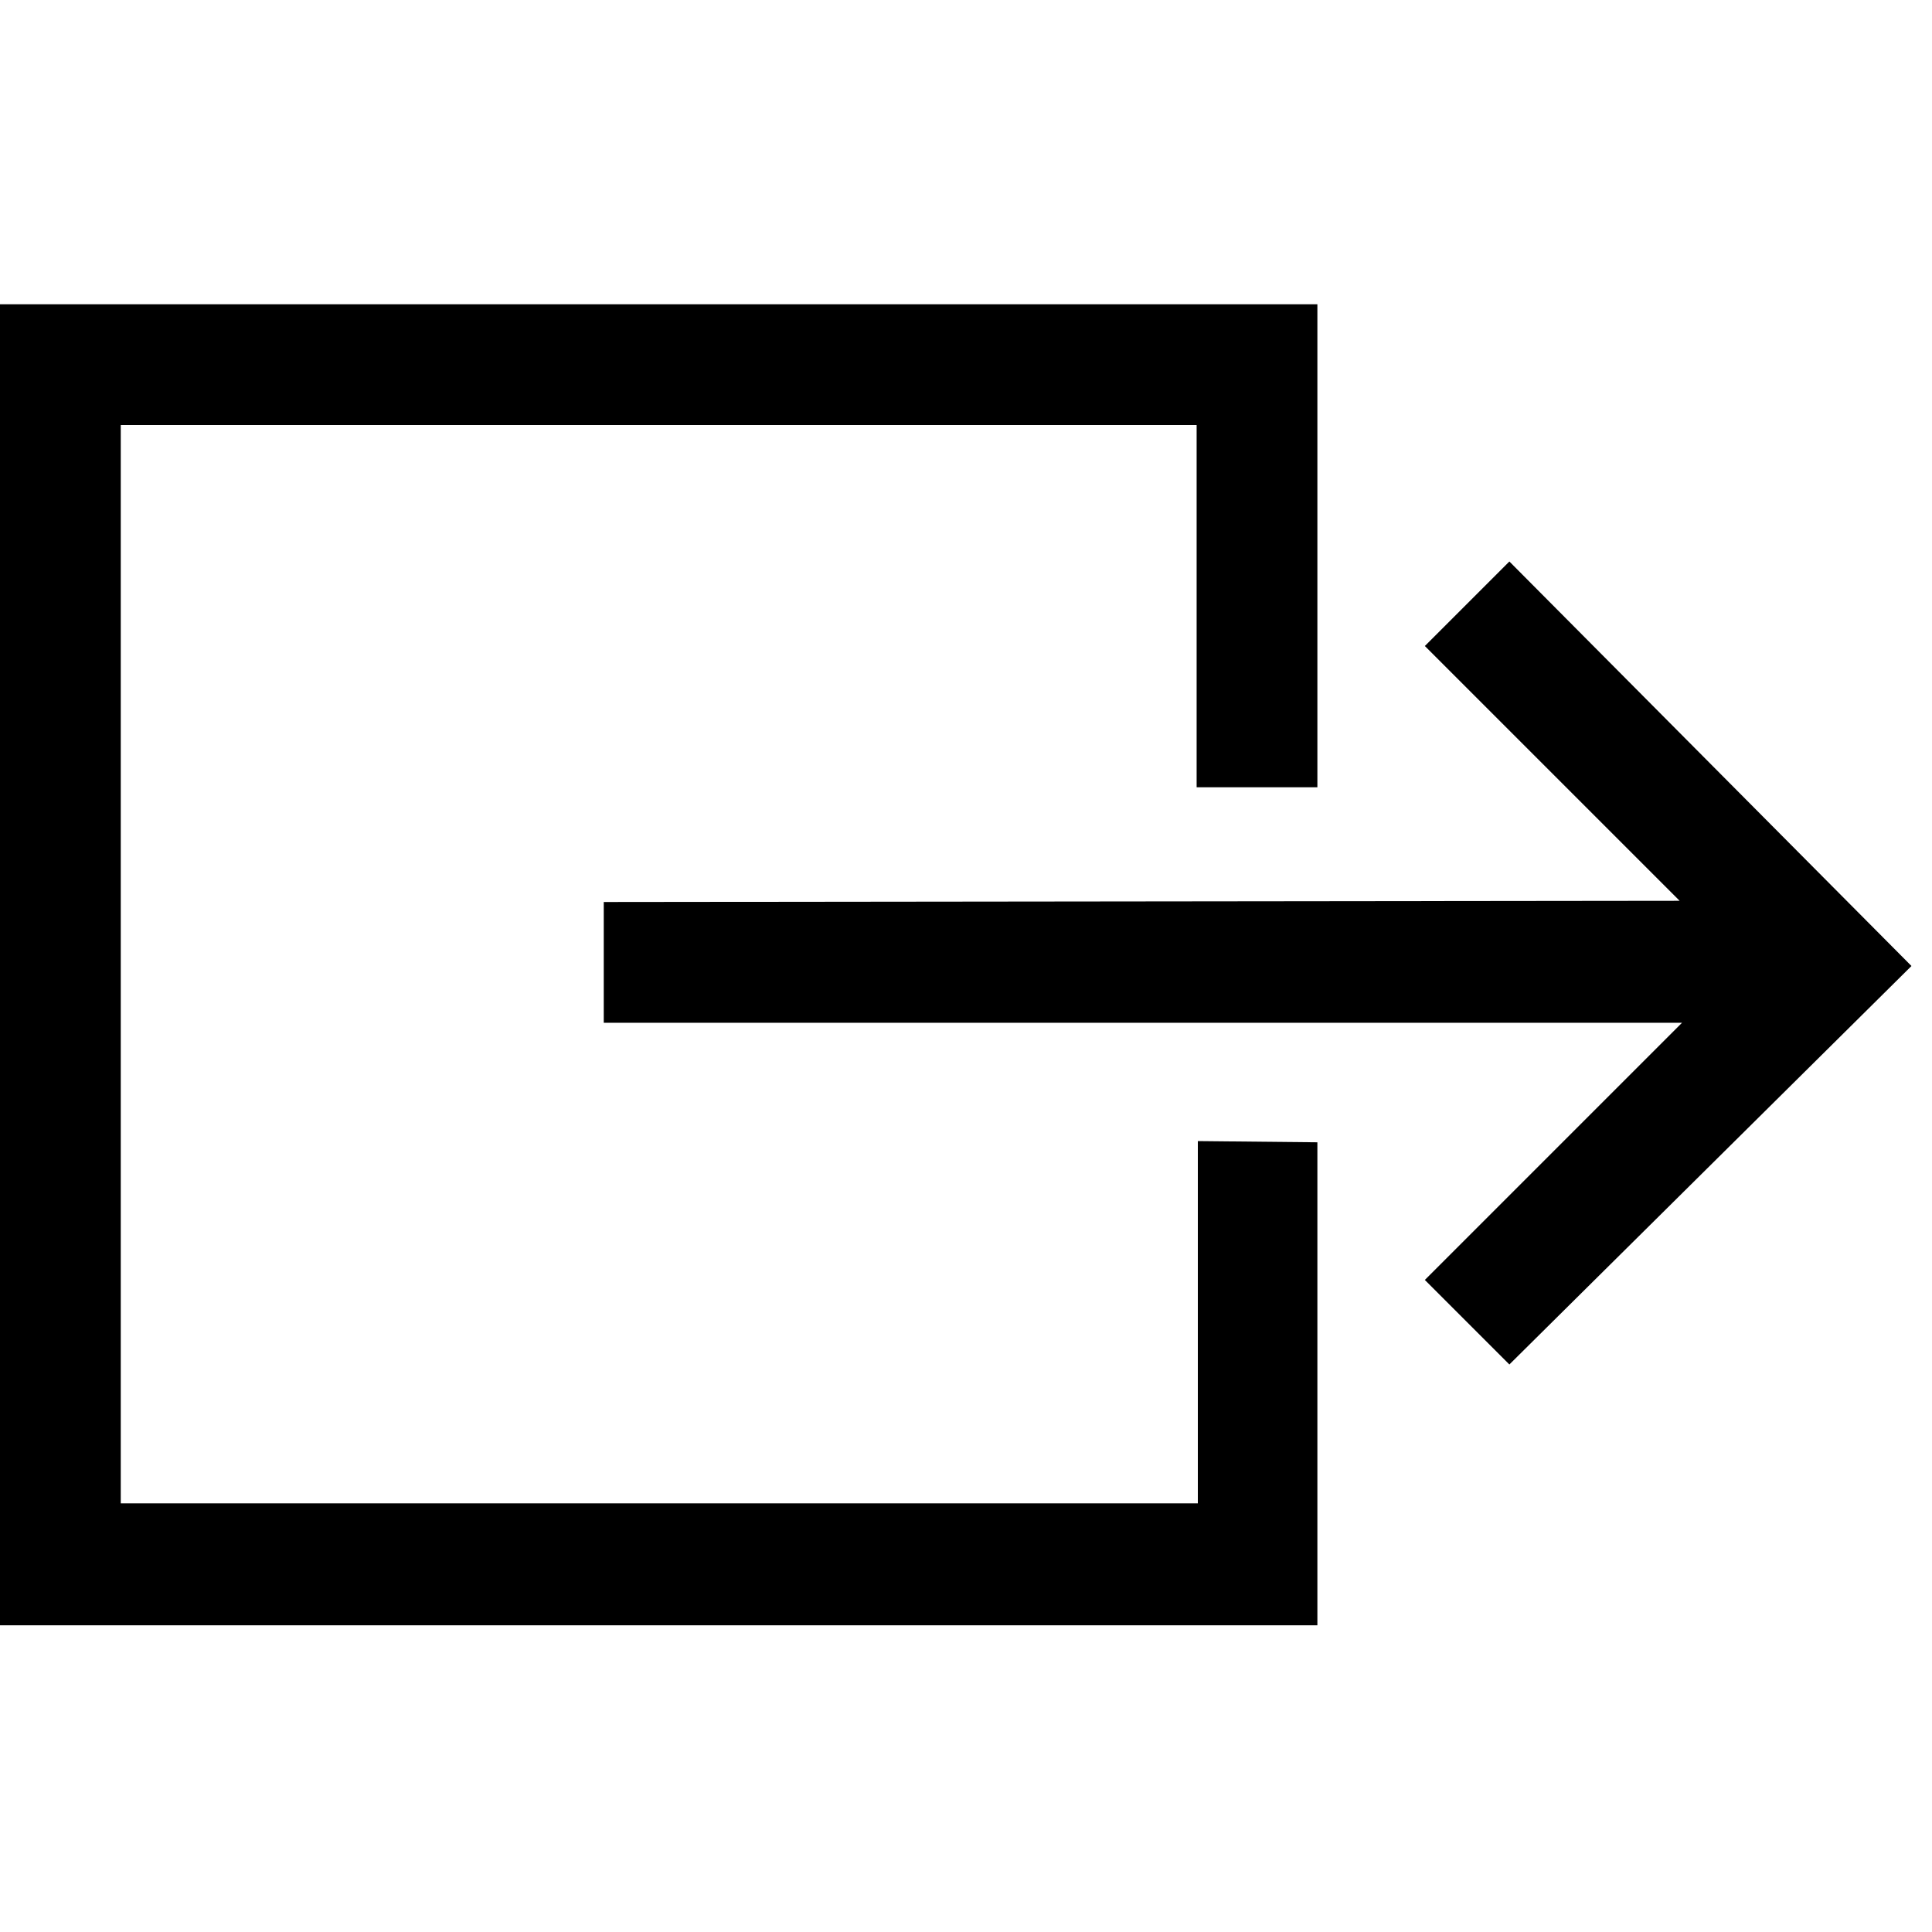 <svg id="Layer_1" data-name="Layer 1" xmlns="http://www.w3.org/2000/svg" viewBox="0 0 16 16"><title>cell_output</title><path d="M10.91,9.46v4H0V2.52H10.91v4h-1v-3H1v8.93H9.92v-3Zm3-2L11.8,5.35l.7-.7L15.83,8,12.5,11.3l-.7-.7,2.13-2.13H5v-1Z"/></svg>